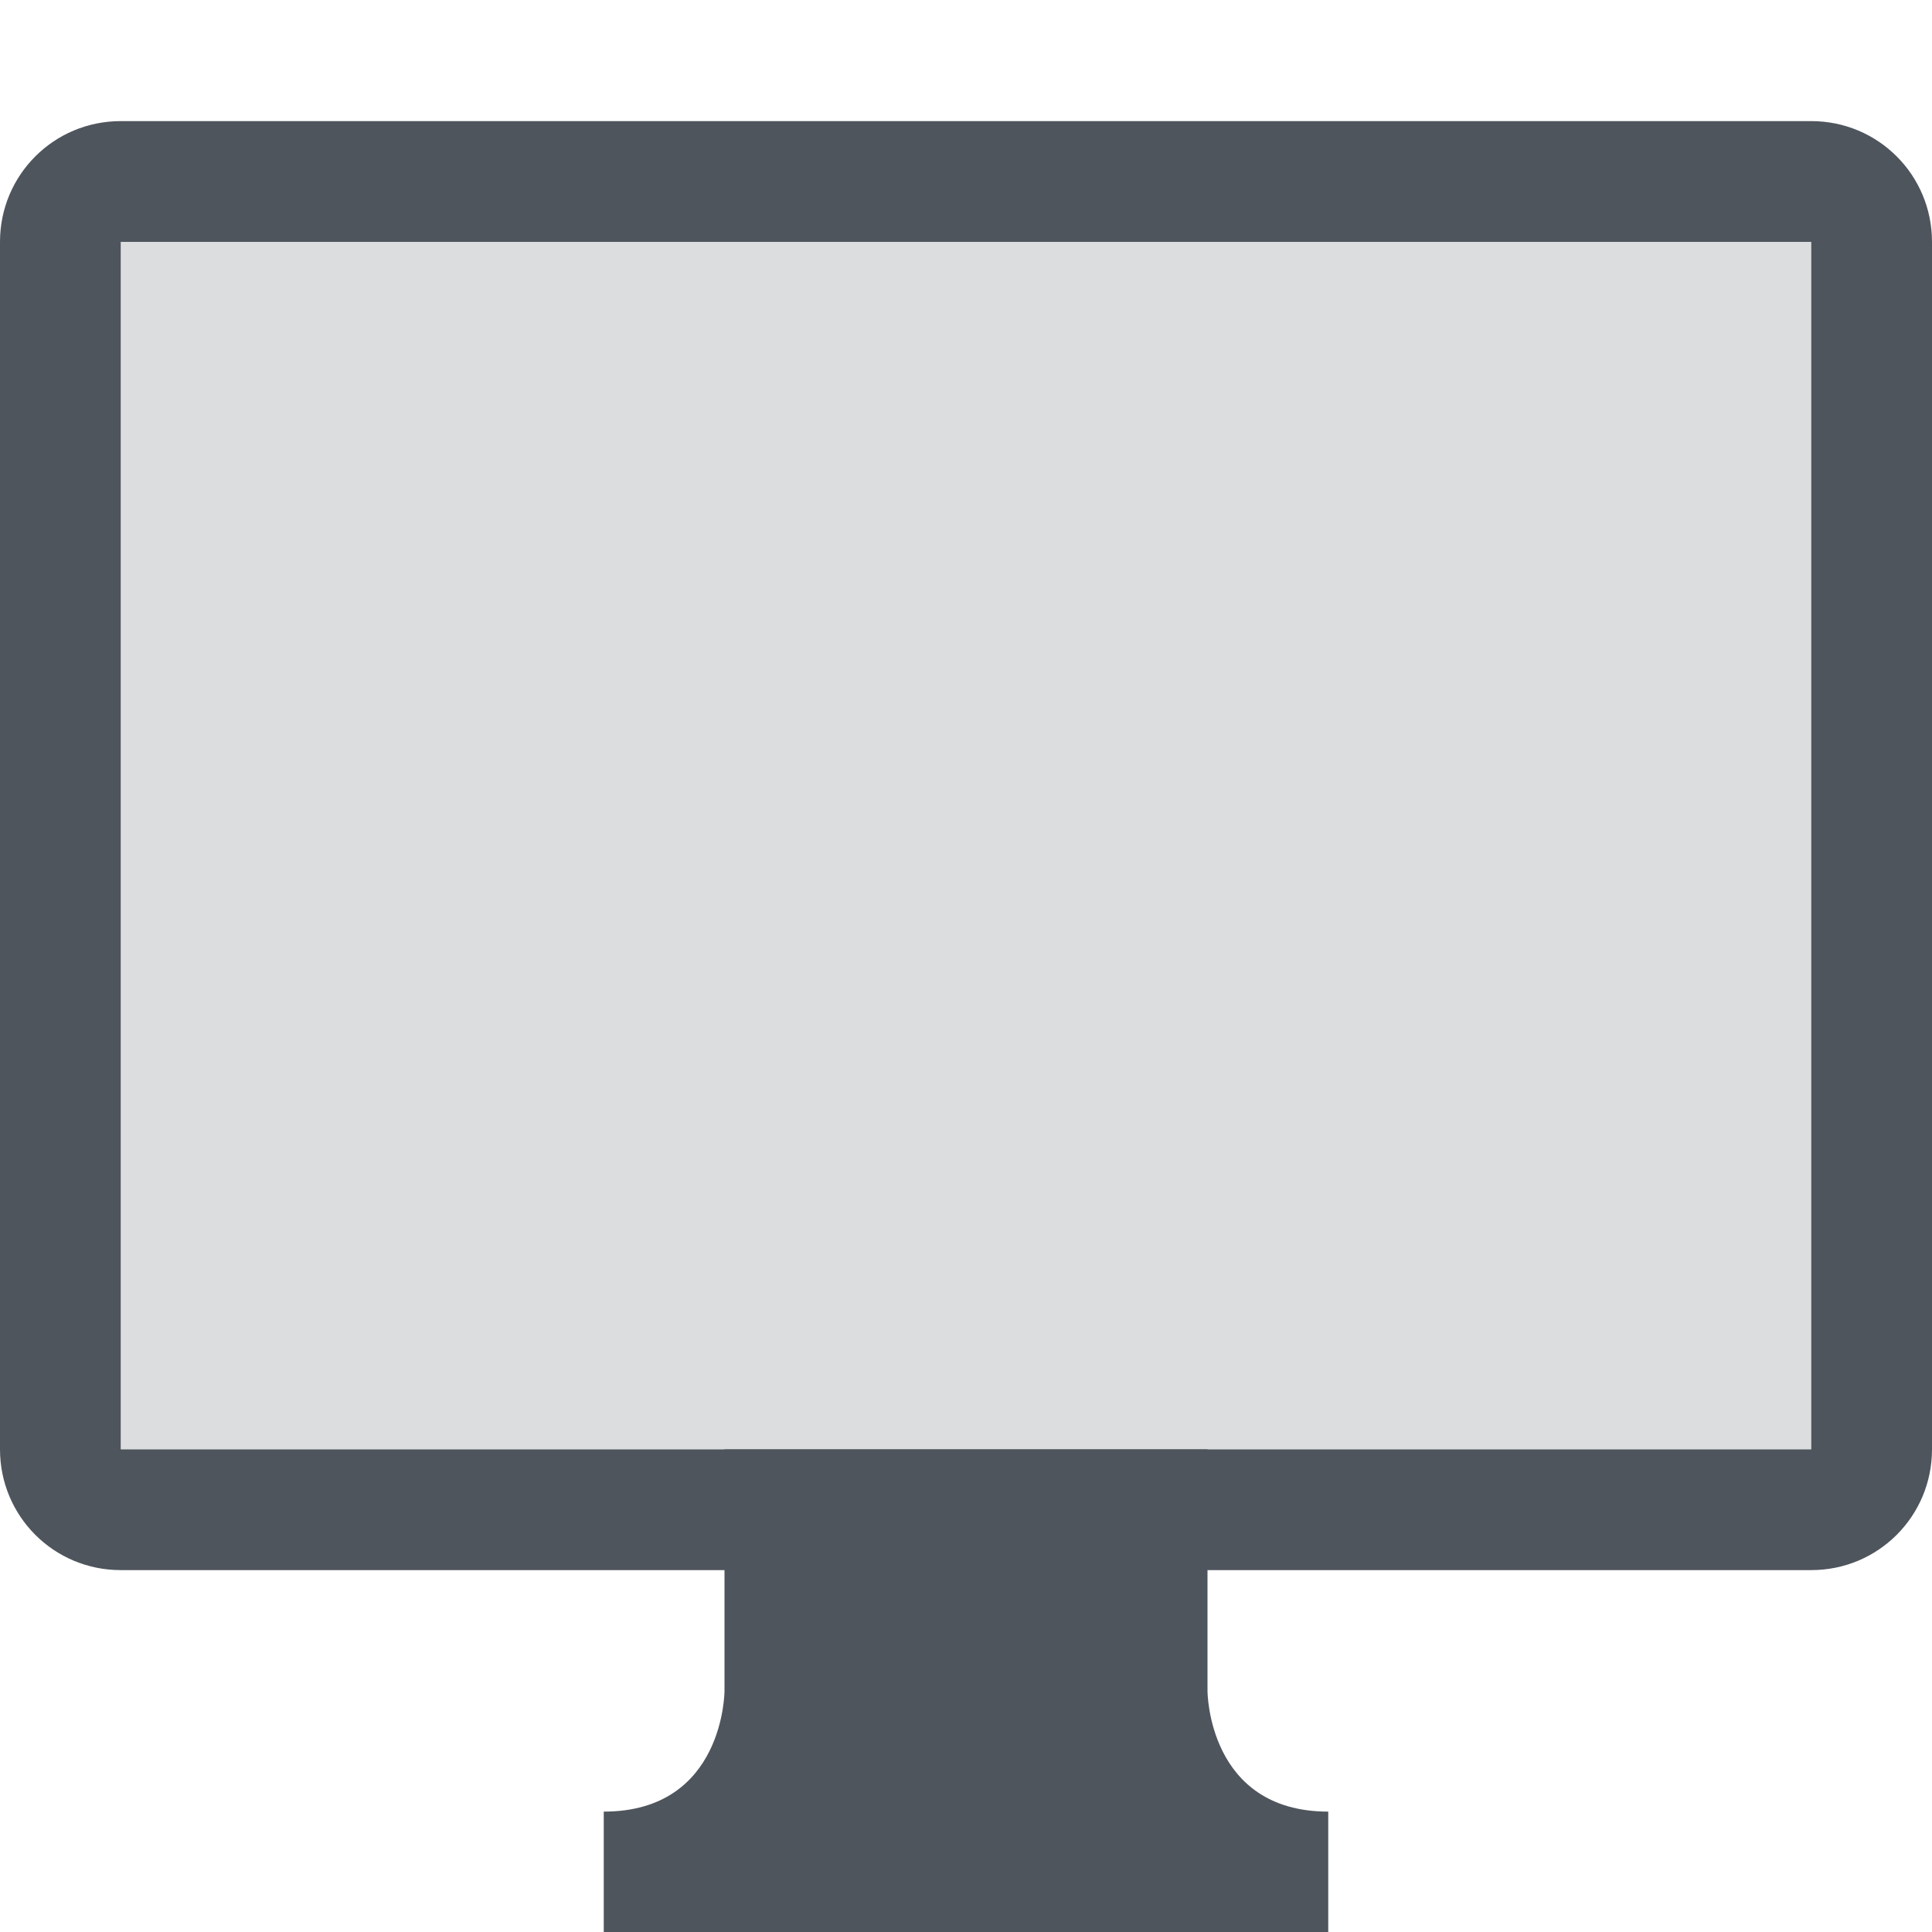 <?xml version='1.0' encoding='UTF-8' standalone='no'?>
<!-- Created with Inkscape (http://www.inkscape.org/) -->

<svg xmlns:cc='http://creativecommons.org/ns#' xmlns:dc='http://purl.org/dc/elements/1.1/' sodipodi:docname='video-display-symbolic.svg' inkscape:export-filename='/home/sam/Junk/source-symbolic.png' inkscape:export-xdpi='96' inkscape:export-ydpi='96' height='16.003' id='svg7384' xmlns:inkscape='http://www.inkscape.org/namespaces/inkscape' xmlns:osb='http://www.openswatchbook.org/uri/2009/osb' xmlns:rdf='http://www.w3.org/1999/02/22-rdf-syntax-ns#' xmlns:sodipodi='http://sodipodi.sourceforge.net/DTD/sodipodi-0.dtd' style='enable-background:new' xmlns:svg='http://www.w3.org/2000/svg' version='1.1' inkscape:version='0.92.1 r' width='16' xmlns='http://www.w3.org/2000/svg'>
  <sodipodi:namedview inkscape:bbox-nodes='true' inkscape:bbox-paths='false' bordercolor='#666666' borderlayer='false' borderopacity='1' inkscape:current-layer='layer10' inkscape:cx='25.843016' inkscape:cy='2.01586' gridtolerance='10' inkscape:guide-bbox='true' guidetolerance='10' id='namedview88' inkscape:measure-end='0,0' inkscape:measure-start='0,0' inkscape:object-nodes='true' inkscape:object-paths='true' objecttolerance='10' pagecolor='#fafafa' inkscape:pageopacity='1' inkscape:pageshadow='2' showborder='true' showgrid='false' showguides='true' inkscape:showpageshadow='false' inkscape:snap-bbox='true' inkscape:snap-bbox-edge-midpoints='false' inkscape:snap-bbox-midpoints='true' inkscape:snap-center='false' inkscape:snap-global='true' inkscape:snap-grids='true' inkscape:snap-intersection-paths='false' inkscape:snap-midpoints='true' inkscape:snap-nodes='true' inkscape:snap-object-midpoints='true' inkscape:snap-others='true' inkscape:snap-page='false' inkscape:snap-smooth-nodes='true' inkscape:snap-to-guides='true' inkscape:window-height='1018' inkscape:window-maximized='1' inkscape:window-width='1920' inkscape:window-x='0' inkscape:window-y='34' inkscape:zoom='16'>
    <inkscape:grid color='#000000' dotted='false' empcolor='#0800ff' empopacity='0.463' empspacing='4' enabled='true' id='grid4866' opacity='0.165' originx='-16' originy='-560' snapvisiblegridlinesonly='true' spacingx='0.25' spacingy='0.25' type='xygrid' visible='true'/>
    <sodipodi:guide id='guide6512' inkscape:locked='false' orientation='0,1' position='693,-159'/>
    <sodipodi:guide id='guide6516' inkscape:locked='false' orientation='1,0' position='464,-280'/>
  </sodipodi:namedview>
  <title id='title8473'>Solus Symbolic Icon Theme</title>
  <defs id='defs7386'>
    <linearGradient id='linearGradient6882' osb:paint='solid'>
      <stop id='stop6884' offset='0' style='stop-color:#555555;stop-opacity:1;'/>
    </linearGradient>
    <linearGradient id='linearGradient5606' osb:paint='solid'>
      <stop id='stop5608' offset='0' style='stop-color:#000000;stop-opacity:1;'/>
    </linearGradient>
    <filter inkscape:collect='always' id='filter7554' style='color-interpolation-filters:sRGB'>
      <feBlend inkscape:collect='always' id='feBlend7556' in2='BackgroundImage' mode='darken'/>
    </filter>
  </defs>
  <g inkscape:groupmode='layer' id='layer9' inkscape:label='status' style='display:inline' transform='translate(-257,343.003)'/>
  <g inkscape:groupmode='layer' id='layer1' inkscape:label='places' style='display:inline' transform='translate(-16,-273.997)'/>
  <g inkscape:groupmode='layer' id='layer14' inkscape:label='mimetypes' style='display:inline' transform='translate(-257,343.003)'/>
  <g inkscape:groupmode='layer' id='g71291' inkscape:label='emotes' style='display:inline' transform='translate(-257,343.003)'/>
  <g inkscape:groupmode='layer' id='layer15' inkscape:label='emblems' style='display:inline' transform='translate(-257,343.003)'/>
  <g inkscape:groupmode='layer' id='layer10' inkscape:label='devices' style='display:inline;filter:url(#filter7554)' transform='translate(-257,343.003)'>
    <path inkscape:connector-curvature='0' d='m 258,-342 c -0.554,0 -1,0.446 -1,1 l 1e-5,10 c 0,0.554 0.446,1 1,1 h 14 c 0.554,0 1,-0.446 1,-1 l -1e-5,-10 c 0,-0.554 -0.446,-1 -1,-1 z m 0,1 h 14 l 1e-5,10 h -14 z' id='rect8115' sodipodi:nodetypes='sssssssssccccc' style='opacity:1;fill:#4f555d;fill-opacity:1;stroke:none;stroke-width:2;stroke-linecap:round;stroke-linejoin:miter;stroke-miterlimit:4;stroke-dasharray:none;stroke-dashoffset:0;stroke-opacity:1'/>
    <path inkscape:connector-curvature='0' d='m 262,-327 v -1 c 1,0 1,-1 1,-1 v -2 h 4 v 2 c 0,0 0,1 1,1 v 1 z' id='path4685' sodipodi:nodetypes='ccccccccc' style='display:inline;fill:#4f555d;fill-opacity:1;fill-rule:evenodd;stroke:none;stroke-width:1px;stroke-linecap:butt;stroke-linejoin:miter;stroke-opacity:1;enable-background:new'/>
    
    
    <path inkscape:connector-curvature='0' d='m 258,-341 h 14 l 1e-5,10 h -14 z' id='path6887' sodipodi:nodetypes='ccccc' style='opacity:0.2;fill:#4f555d;fill-opacity:1;stroke:none;stroke-width:2;stroke-linecap:round;stroke-linejoin:miter;stroke-miterlimit:4;stroke-dasharray:none;stroke-dashoffset:0;stroke-opacity:1'/>
  </g>
  <g inkscape:groupmode='layer' id='layer2' inkscape:label='categories' style='display:inline' transform='translate(-16,-123.997)'/>
  <g inkscape:groupmode='layer' id='layer3' inkscape:label='apps' transform='translate(-16,-383.997)'/>
  <g inkscape:groupmode='layer' id='layer12' inkscape:label='actions' style='display:inline' transform='translate(-257,343.003)'/>
</svg>
